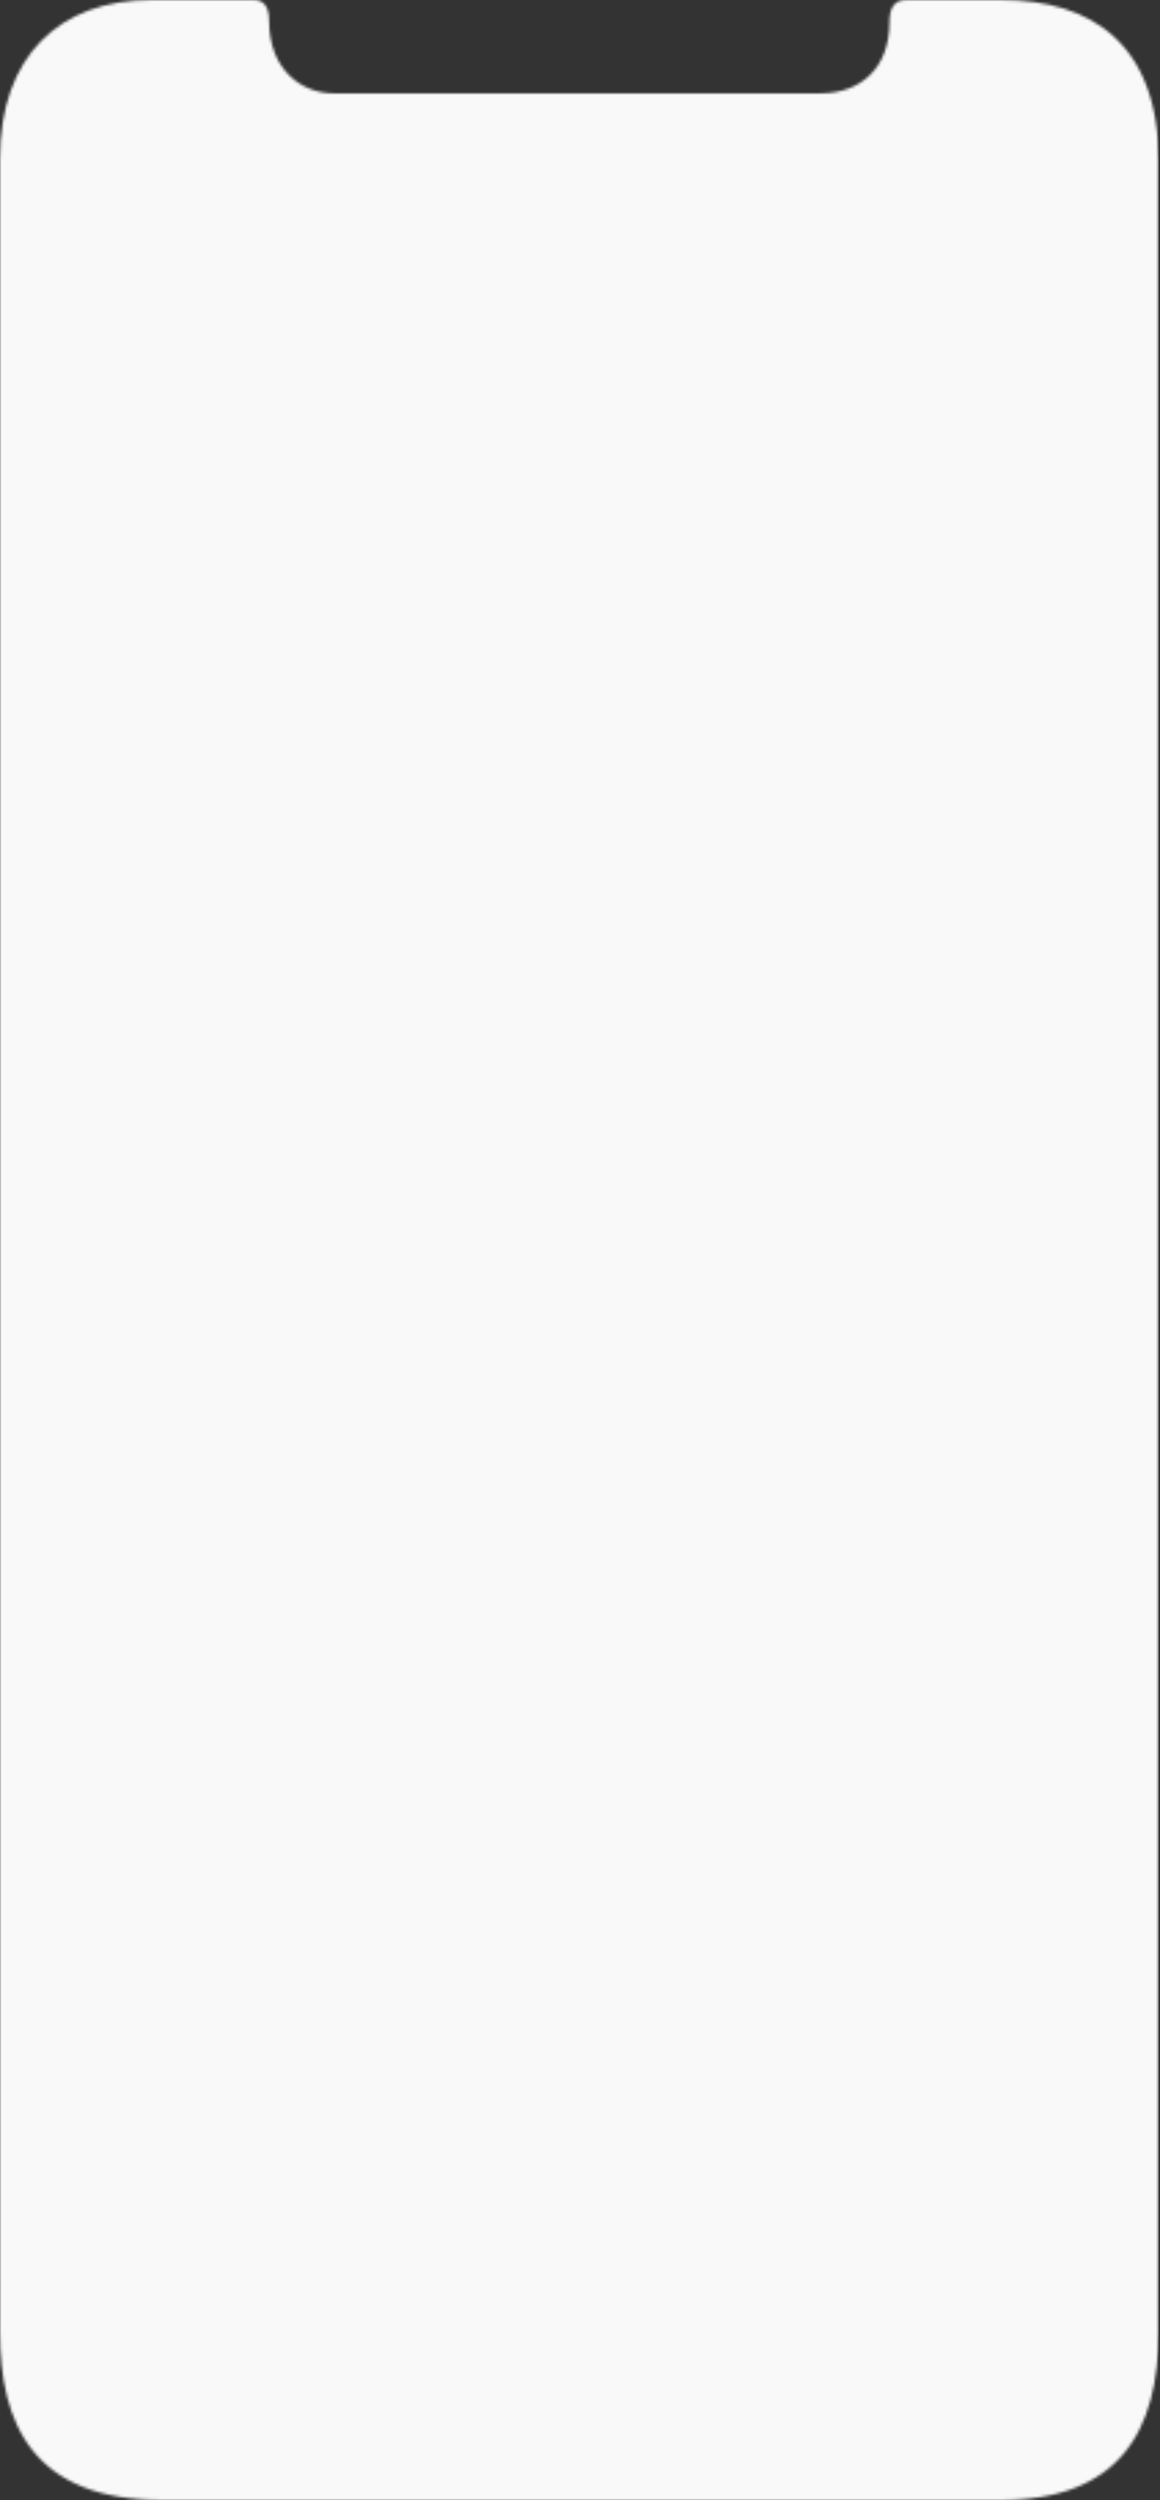 <svg width="422" height="909" viewBox="0 0 422 909" fill="none" xmlns="http://www.w3.org/2000/svg">
<rect x="0" y="0" width="422" height="909" fill="#333333" stroke="none"/>
<mask id="mask0_0_6" style="mask-type:alpha" maskUnits="userSpaceOnUse" x="0" y="0" width="422" height="909">
<path d="M55.064 0.001C56.648 0.001 73.928 0.001 92.453 0.001C96.532 0.001 97.892 3.397 97.892 7.474C97.892 25.816 110.128 33.969 121.345 33.969C191.025 33.969 227.683 33.969 298.433 33.969C313.389 33.969 323.586 24.457 323.586 8.152C323.586 3.397 324.946 0 329.704 0C337.522 0 353.567 0.001 364.374 0.001C397.005 0 421.478 15.965 421.478 58.427V847.856C421.478 883.862 407.202 909 364.034 909C289.161 909 138.699 909 59.143 909C11.896 909 0 881.145 7.09089e-05 847.856C0 700.772 0 321.571 0 57.747C0 20.382 21.754 0.001 55.064 0.001Z" fill="#C4C4C4"/>
</mask>
<g mask="url(#mask0_0_6)">
<path d="M0 -0.001H421.478V908.998H0V-0.001Z" fill="#F9F9F9"/>
</g>
</svg>
